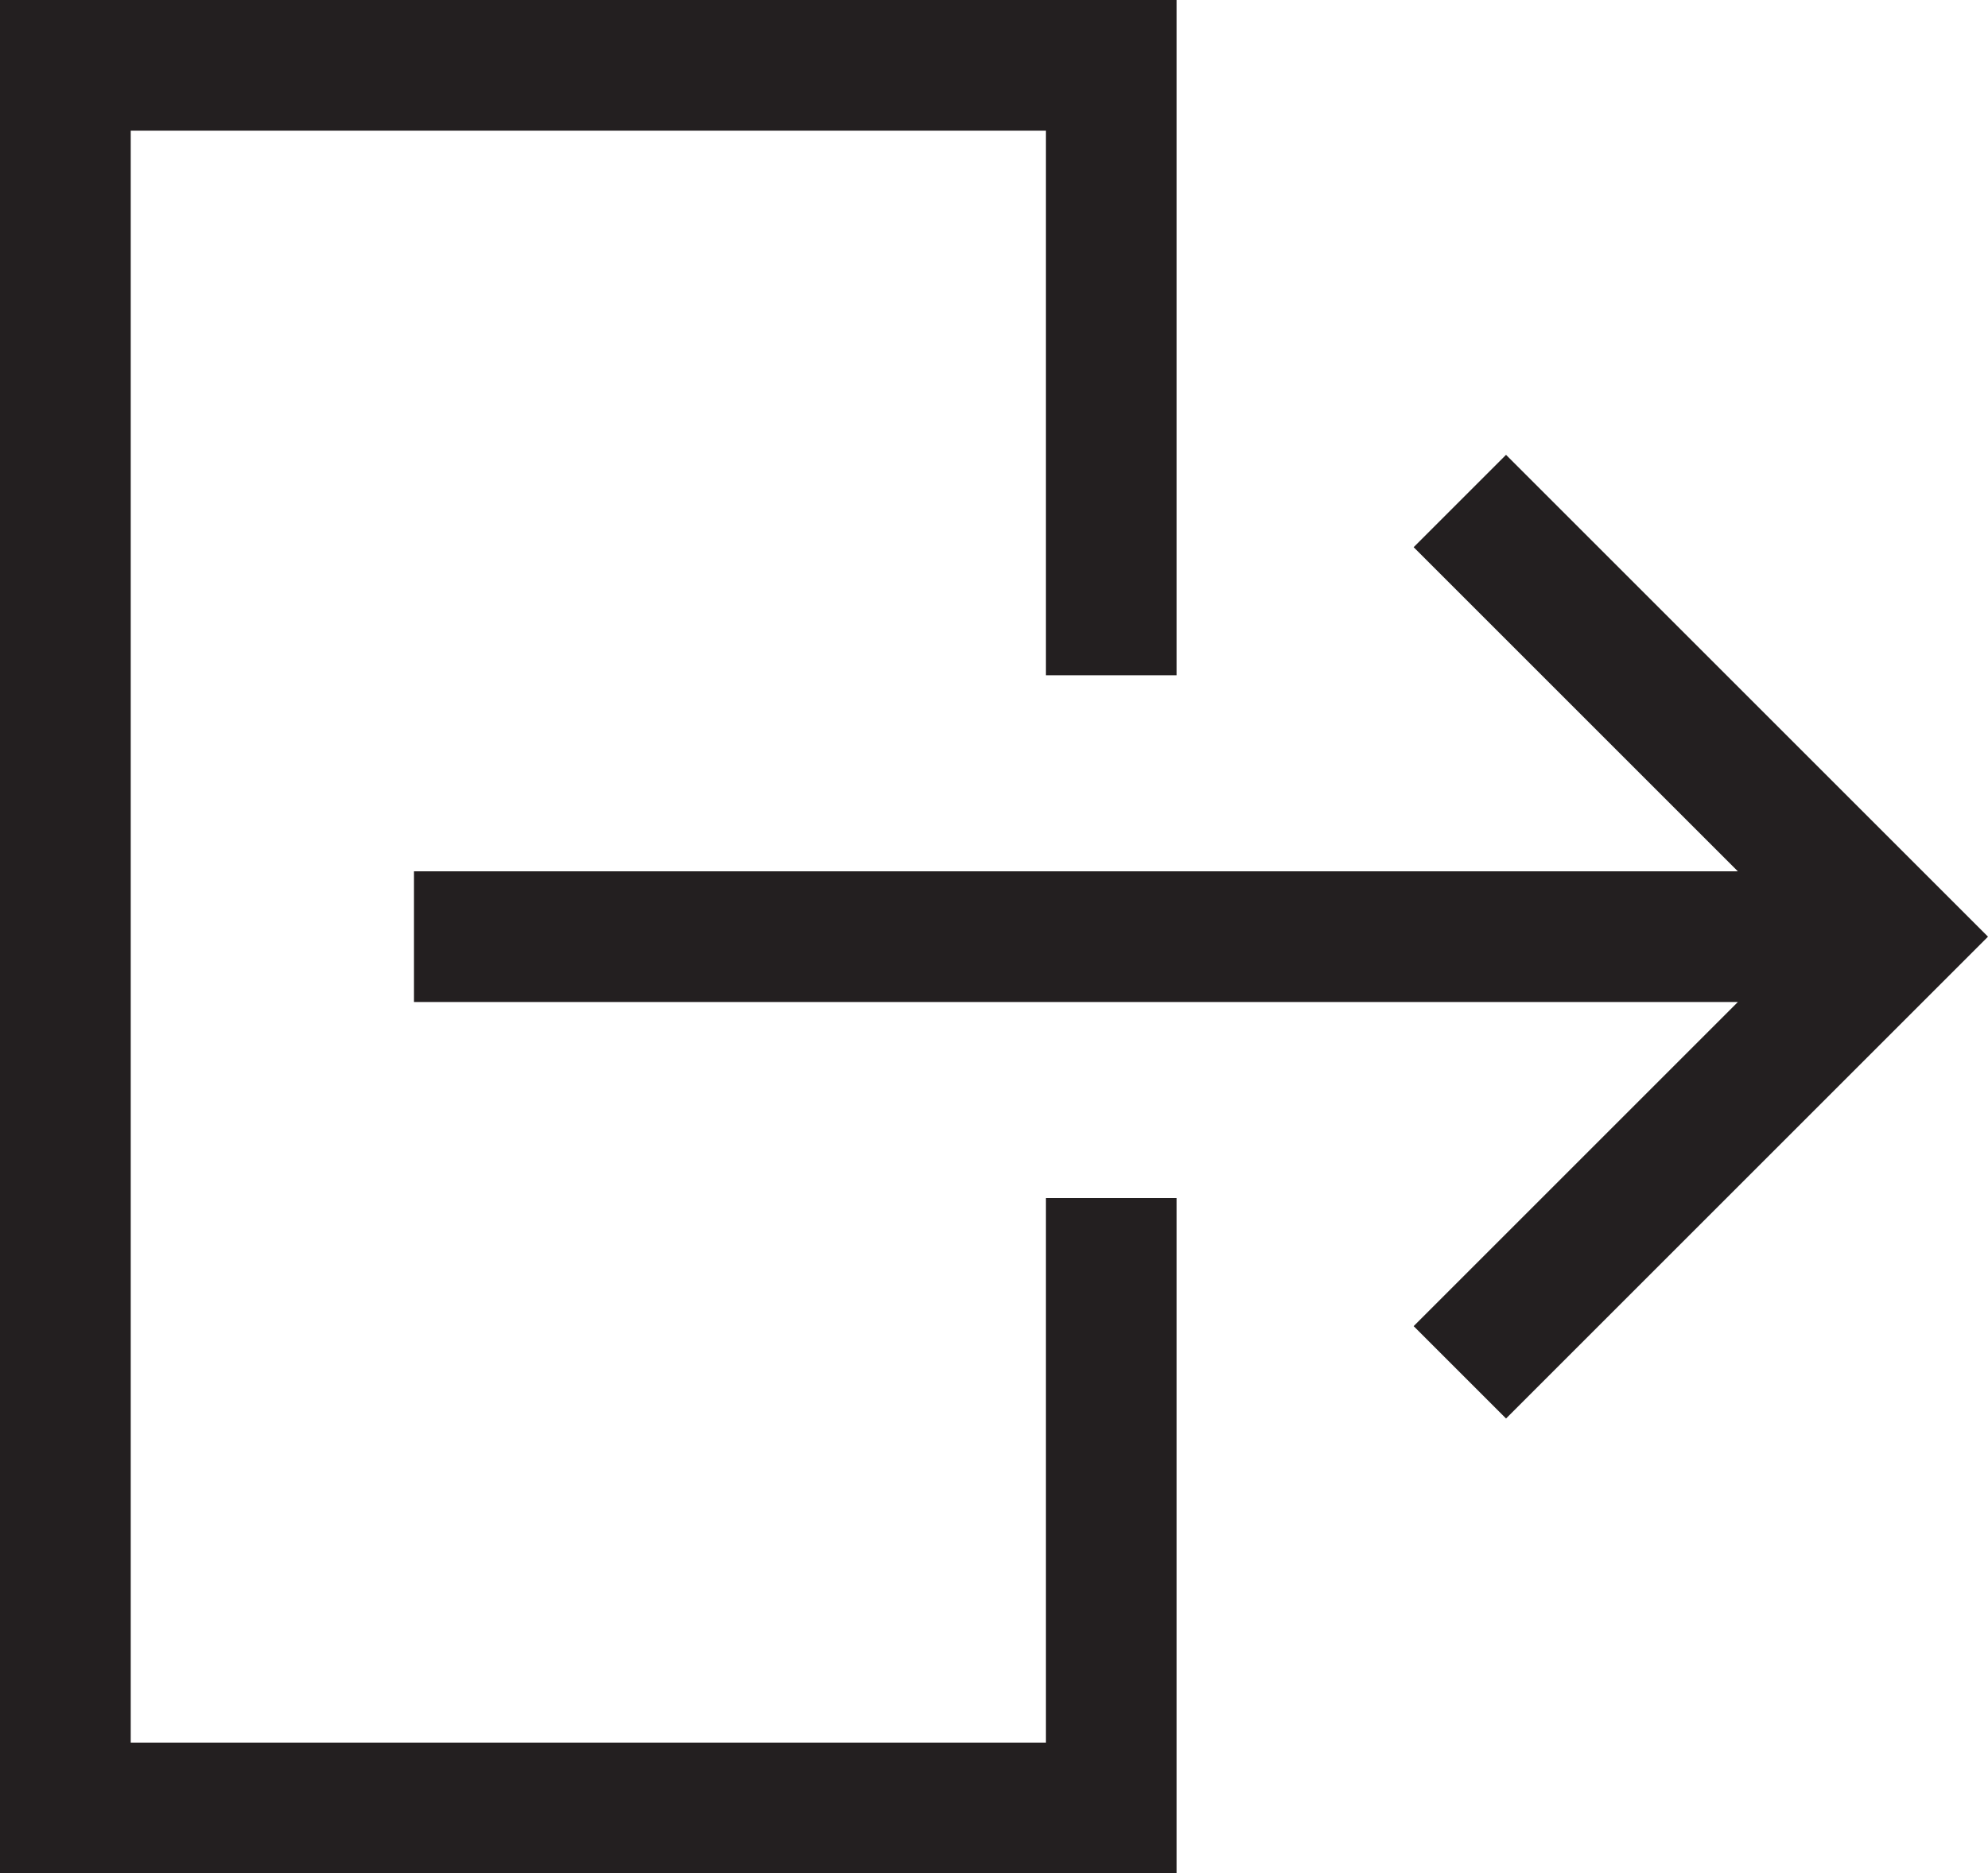 <svg id="Layer_1" data-name="Layer 1" xmlns="http://www.w3.org/2000/svg" xmlns:xlink="http://www.w3.org/1999/xlink" viewBox="0 0 91.24 86"><defs><style>.cls-1{fill:none;clip-rule:evenodd;}.cls-2{clip-path:url(#clip-path);}.cls-3{clip-path:url(#clip-path-2);}.cls-4{clip-path:url(#clip-path-3);}.cls-5{fill:#231f20;}</style><clipPath id="clip-path"><path class="cls-1" d="M1428.5-382.5a2,2,0,0,0,2-2,2,2,0,0,0-2-2,2,2,0,0,0-2,2A2,2,0,0,0,1428.5-382.5ZM1425-388l9-2-2,9-9,2Z"/></clipPath><clipPath id="clip-path-2"><path class="cls-1" d="M1476-369a4,4,0,0,0,4-4,4,4,0,0,0-4-4,4,4,0,0,0-4,4A4,4,0,0,0,1476-369Zm-7-11,18-4-4,18-18,4Z"/></clipPath><clipPath id="clip-path-3"><path class="cls-1" d="M1563-341a8,8,0,0,0,8-8,8,8,0,0,0-8-8,8,8,0,0,0-8,8A8,8,0,0,0,1563-341Zm-14-22,36-8-8,36-36,8Z"/></clipPath></defs><title>icons</title><path class="cls-5" d="M54,86H0V0H54V31H48V6H6V80H48V55h6ZM69.12,65.12l-4.24-4.24L79.76,46H19V40H79.76L64.88,25.12l4.24-4.24L91.24,43Z"/></svg>